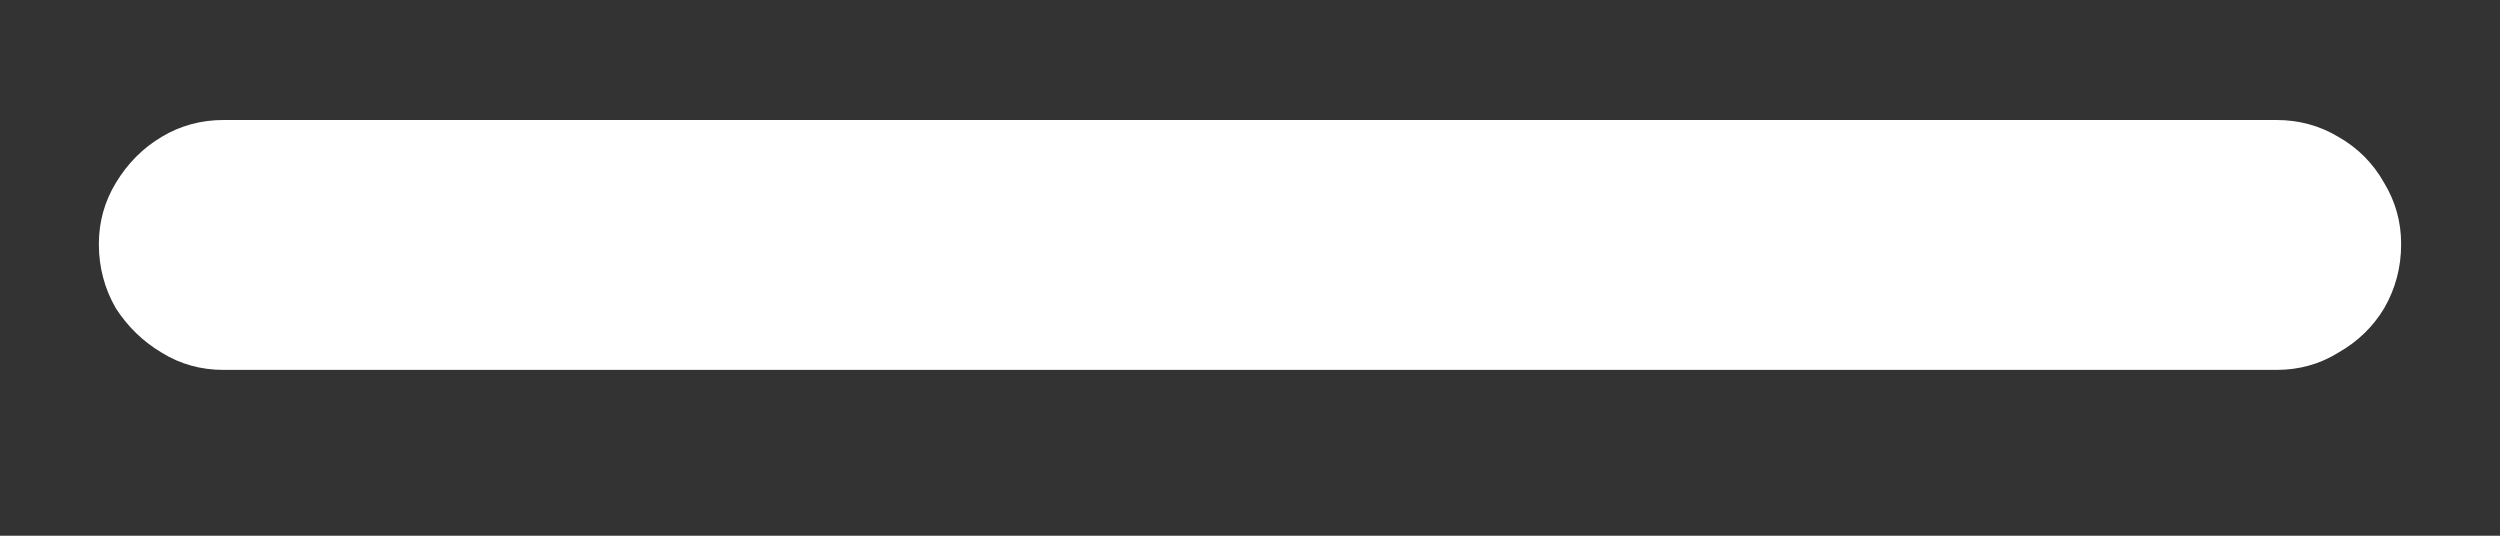 <?xml version="1.0" encoding="UTF-8"?>
<svg xmlns="http://www.w3.org/2000/svg" xmlns:xlink="http://www.w3.org/1999/xlink" width="24" height="5.143" viewBox="0 0 24 5.143" version="1.1">
<rect x="0" y="0" width="24" height="5.143" fill="#333333" stroke="none"/>
<g id="surface1">
<path style=" stroke:none;fill-rule:nonzero;fill:rgb(100%,100%,100%);fill-opacity:1;" d="M 2.145 3.551 L 21.855 3.551 C 22.07 3.551 22.27 3.496 22.445 3.387 C 22.633 3.281 22.781 3.137 22.887 2.961 C 22.996 2.773 23.051 2.566 23.051 2.344 C 23.051 2.129 22.996 1.934 22.887 1.754 C 22.781 1.566 22.633 1.418 22.445 1.312 C 22.27 1.207 22.07 1.152 21.855 1.152 L 2.145 1.152 C 1.93 1.152 1.73 1.207 1.555 1.312 C 1.375 1.418 1.227 1.566 1.113 1.754 C 1.004 1.934 0.949 2.129 0.949 2.344 C 0.949 2.566 1.004 2.773 1.113 2.961 C 1.227 3.137 1.375 3.281 1.555 3.387 C 1.73 3.496 1.93 3.551 2.145 3.551 Z M 2.145 3.551 "/>
</g>
</svg>
